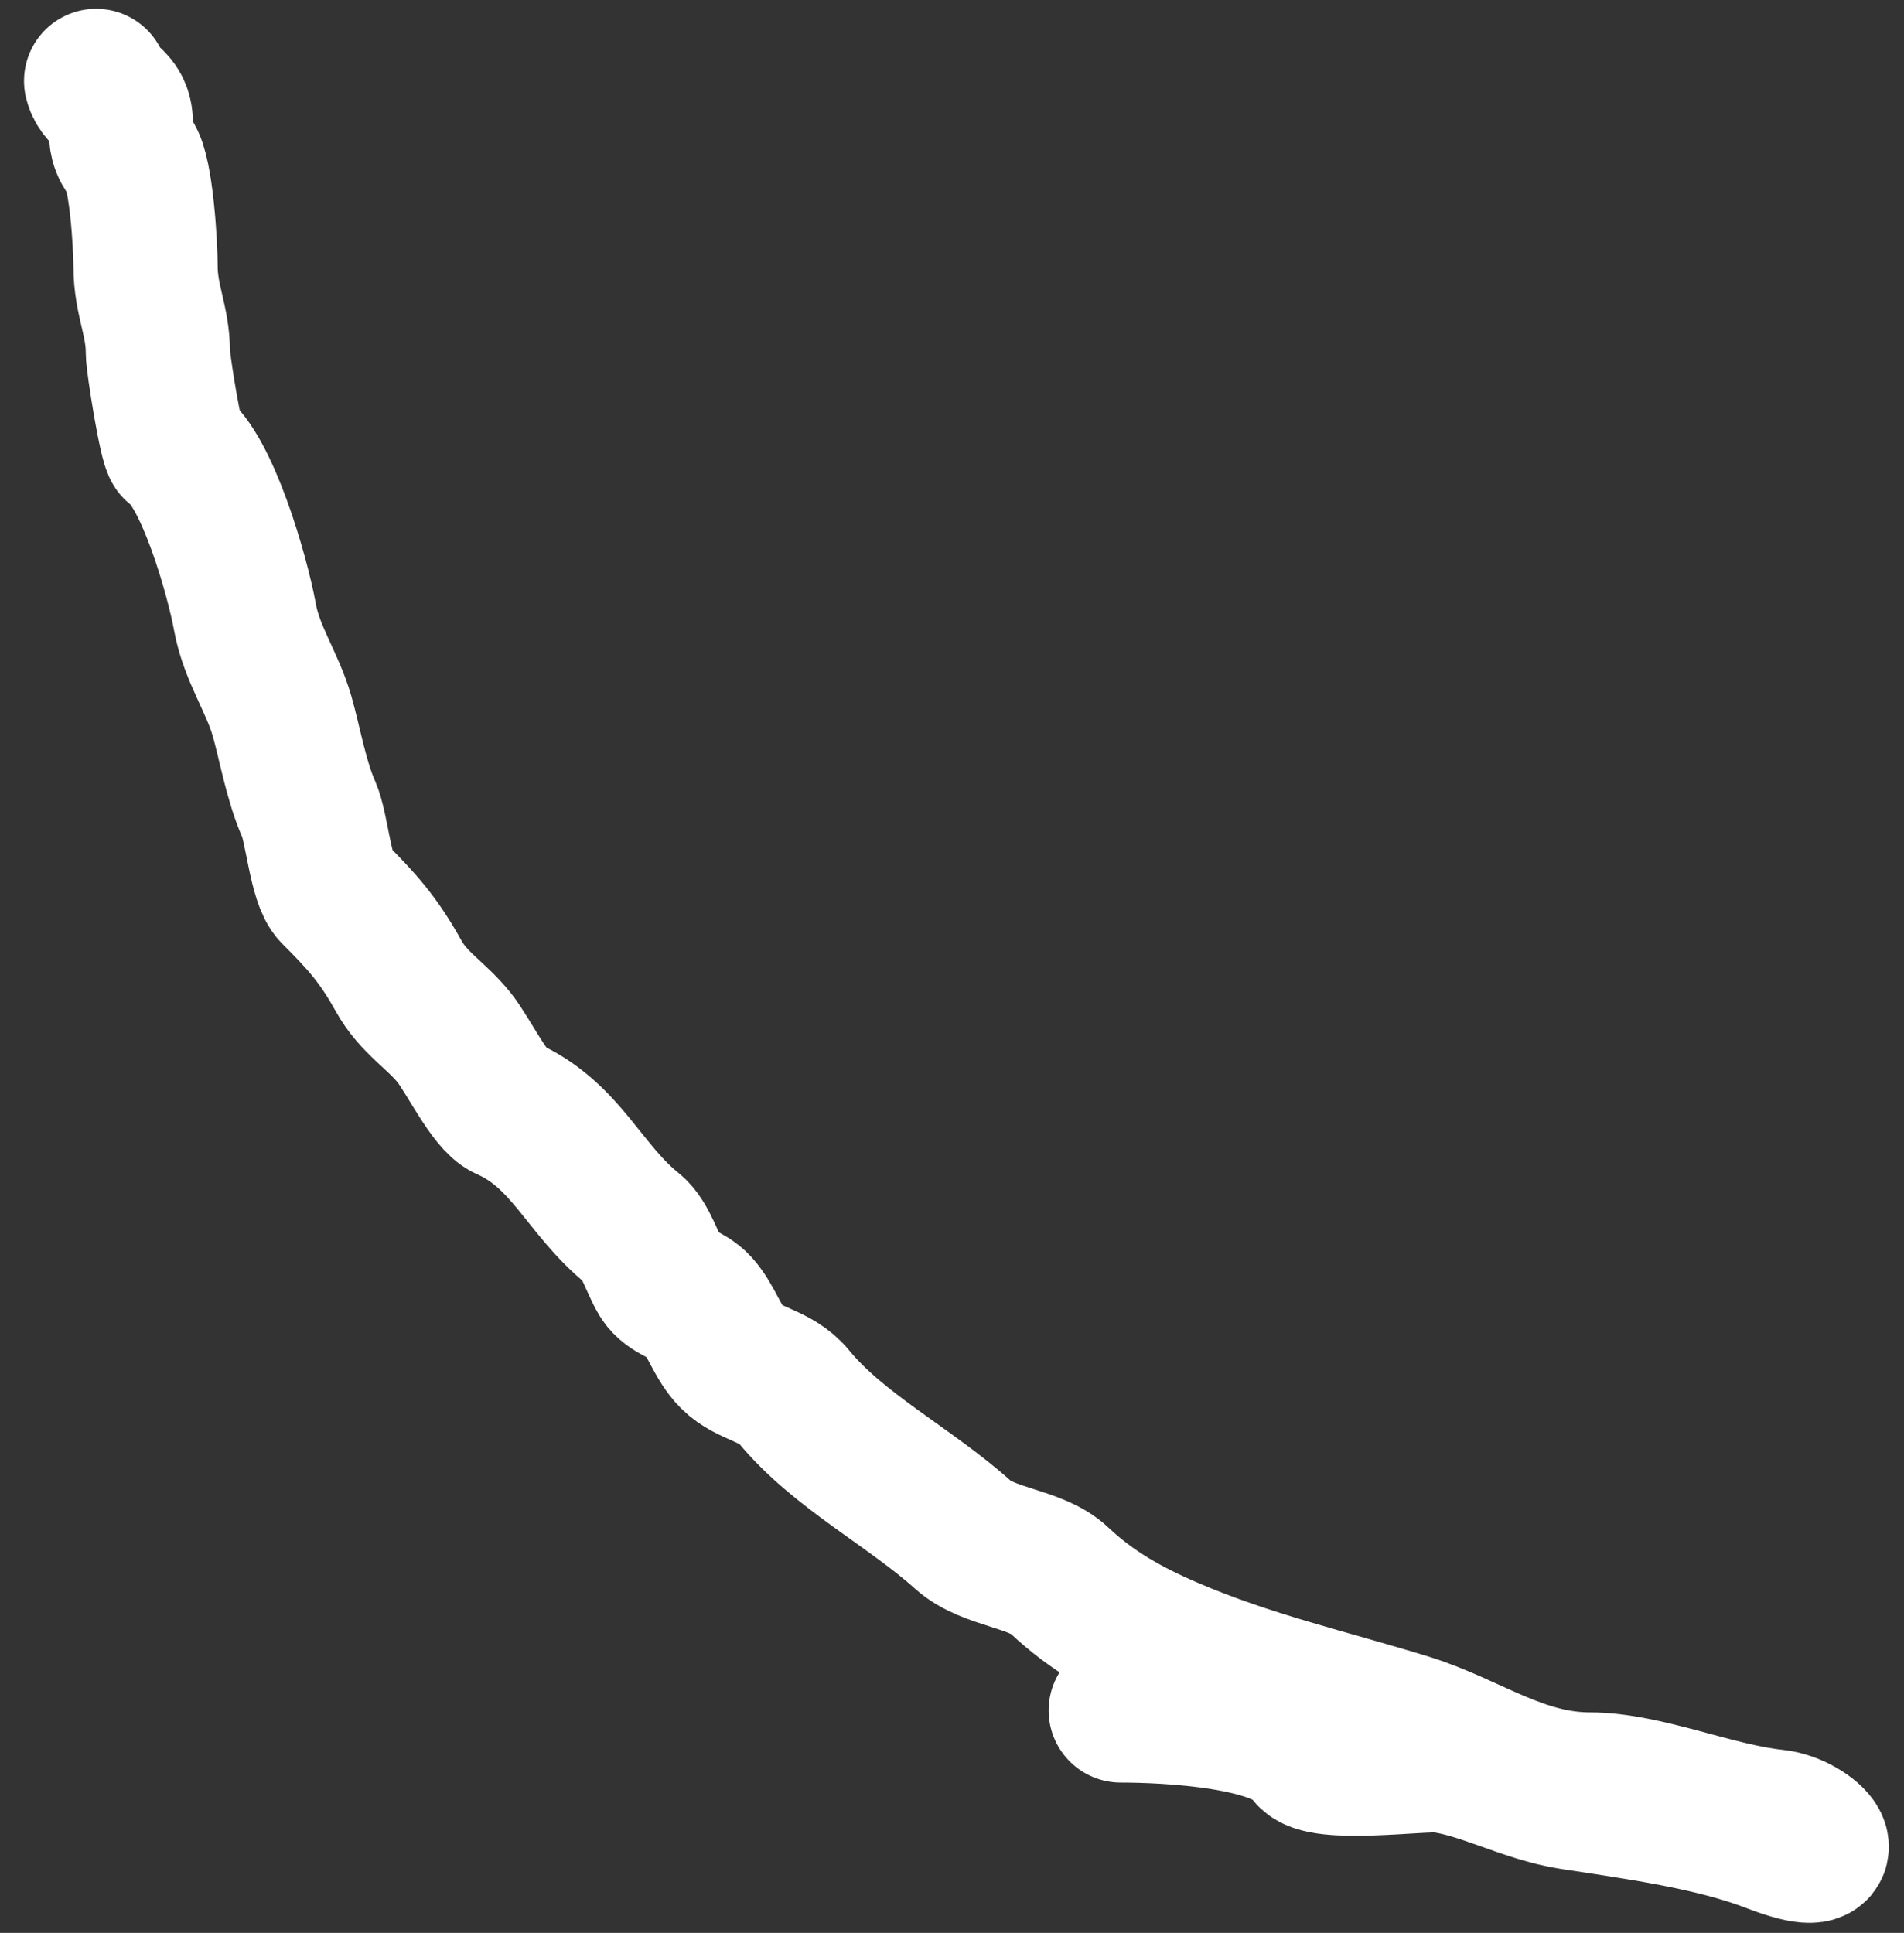 <svg width="66" height="67" viewBox="0 0 66 67" fill="none" xmlns="http://www.w3.org/2000/svg">
<rect x="0" y="0" width="66" height="67" fill="#333333" stroke="none"/>
<path d="M3.333 2.805C3.499 3.466 4.189 3.385 4.189 4.279C4.189 4.866 4.204 5.031 4.522 5.467C4.899 5.986 5.045 8.509 5.045 9.223C5.045 10.401 5.473 11.096 5.473 12.219C5.473 12.585 5.93 15.436 6.091 15.547C7.173 16.291 8.224 19.922 8.492 21.395C8.72 22.651 9.446 23.663 9.776 24.818C10.043 25.753 10.27 27.078 10.703 28.052C10.989 28.695 11.112 30.505 11.559 30.952C12.533 31.926 13.109 32.553 13.817 33.828C14.342 34.773 15.107 35.173 15.743 35.968C16.228 36.575 16.992 38.171 17.549 38.416C19.632 39.333 20.245 41.239 21.947 42.6C22.377 42.944 22.625 43.827 22.922 44.312C23.212 44.787 23.829 44.844 24.206 45.263C24.672 45.781 24.866 46.541 25.371 47.046C25.971 47.646 26.914 47.672 27.51 48.401C29.051 50.284 31.549 51.553 33.382 53.203C34.261 53.994 35.904 54.011 36.71 54.772C37.841 55.84 39.084 56.54 40.562 57.173C43.302 58.348 45.944 58.937 48.787 59.812C50.909 60.465 52.683 61.856 55.111 61.856C57.044 61.856 59.423 62.919 61.529 63.14C62.788 63.273 64.072 64.825 61.434 63.806C59.358 63.004 56.71 62.653 54.469 62.308C52.918 62.07 51.329 61.18 49.928 61.025C49.266 60.951 45.754 61.434 45.364 60.81C44.529 59.474 40.454 59.289 38.85 59.289" stroke="white" stroke-width="5" stroke-linecap="round"/>
</svg>
